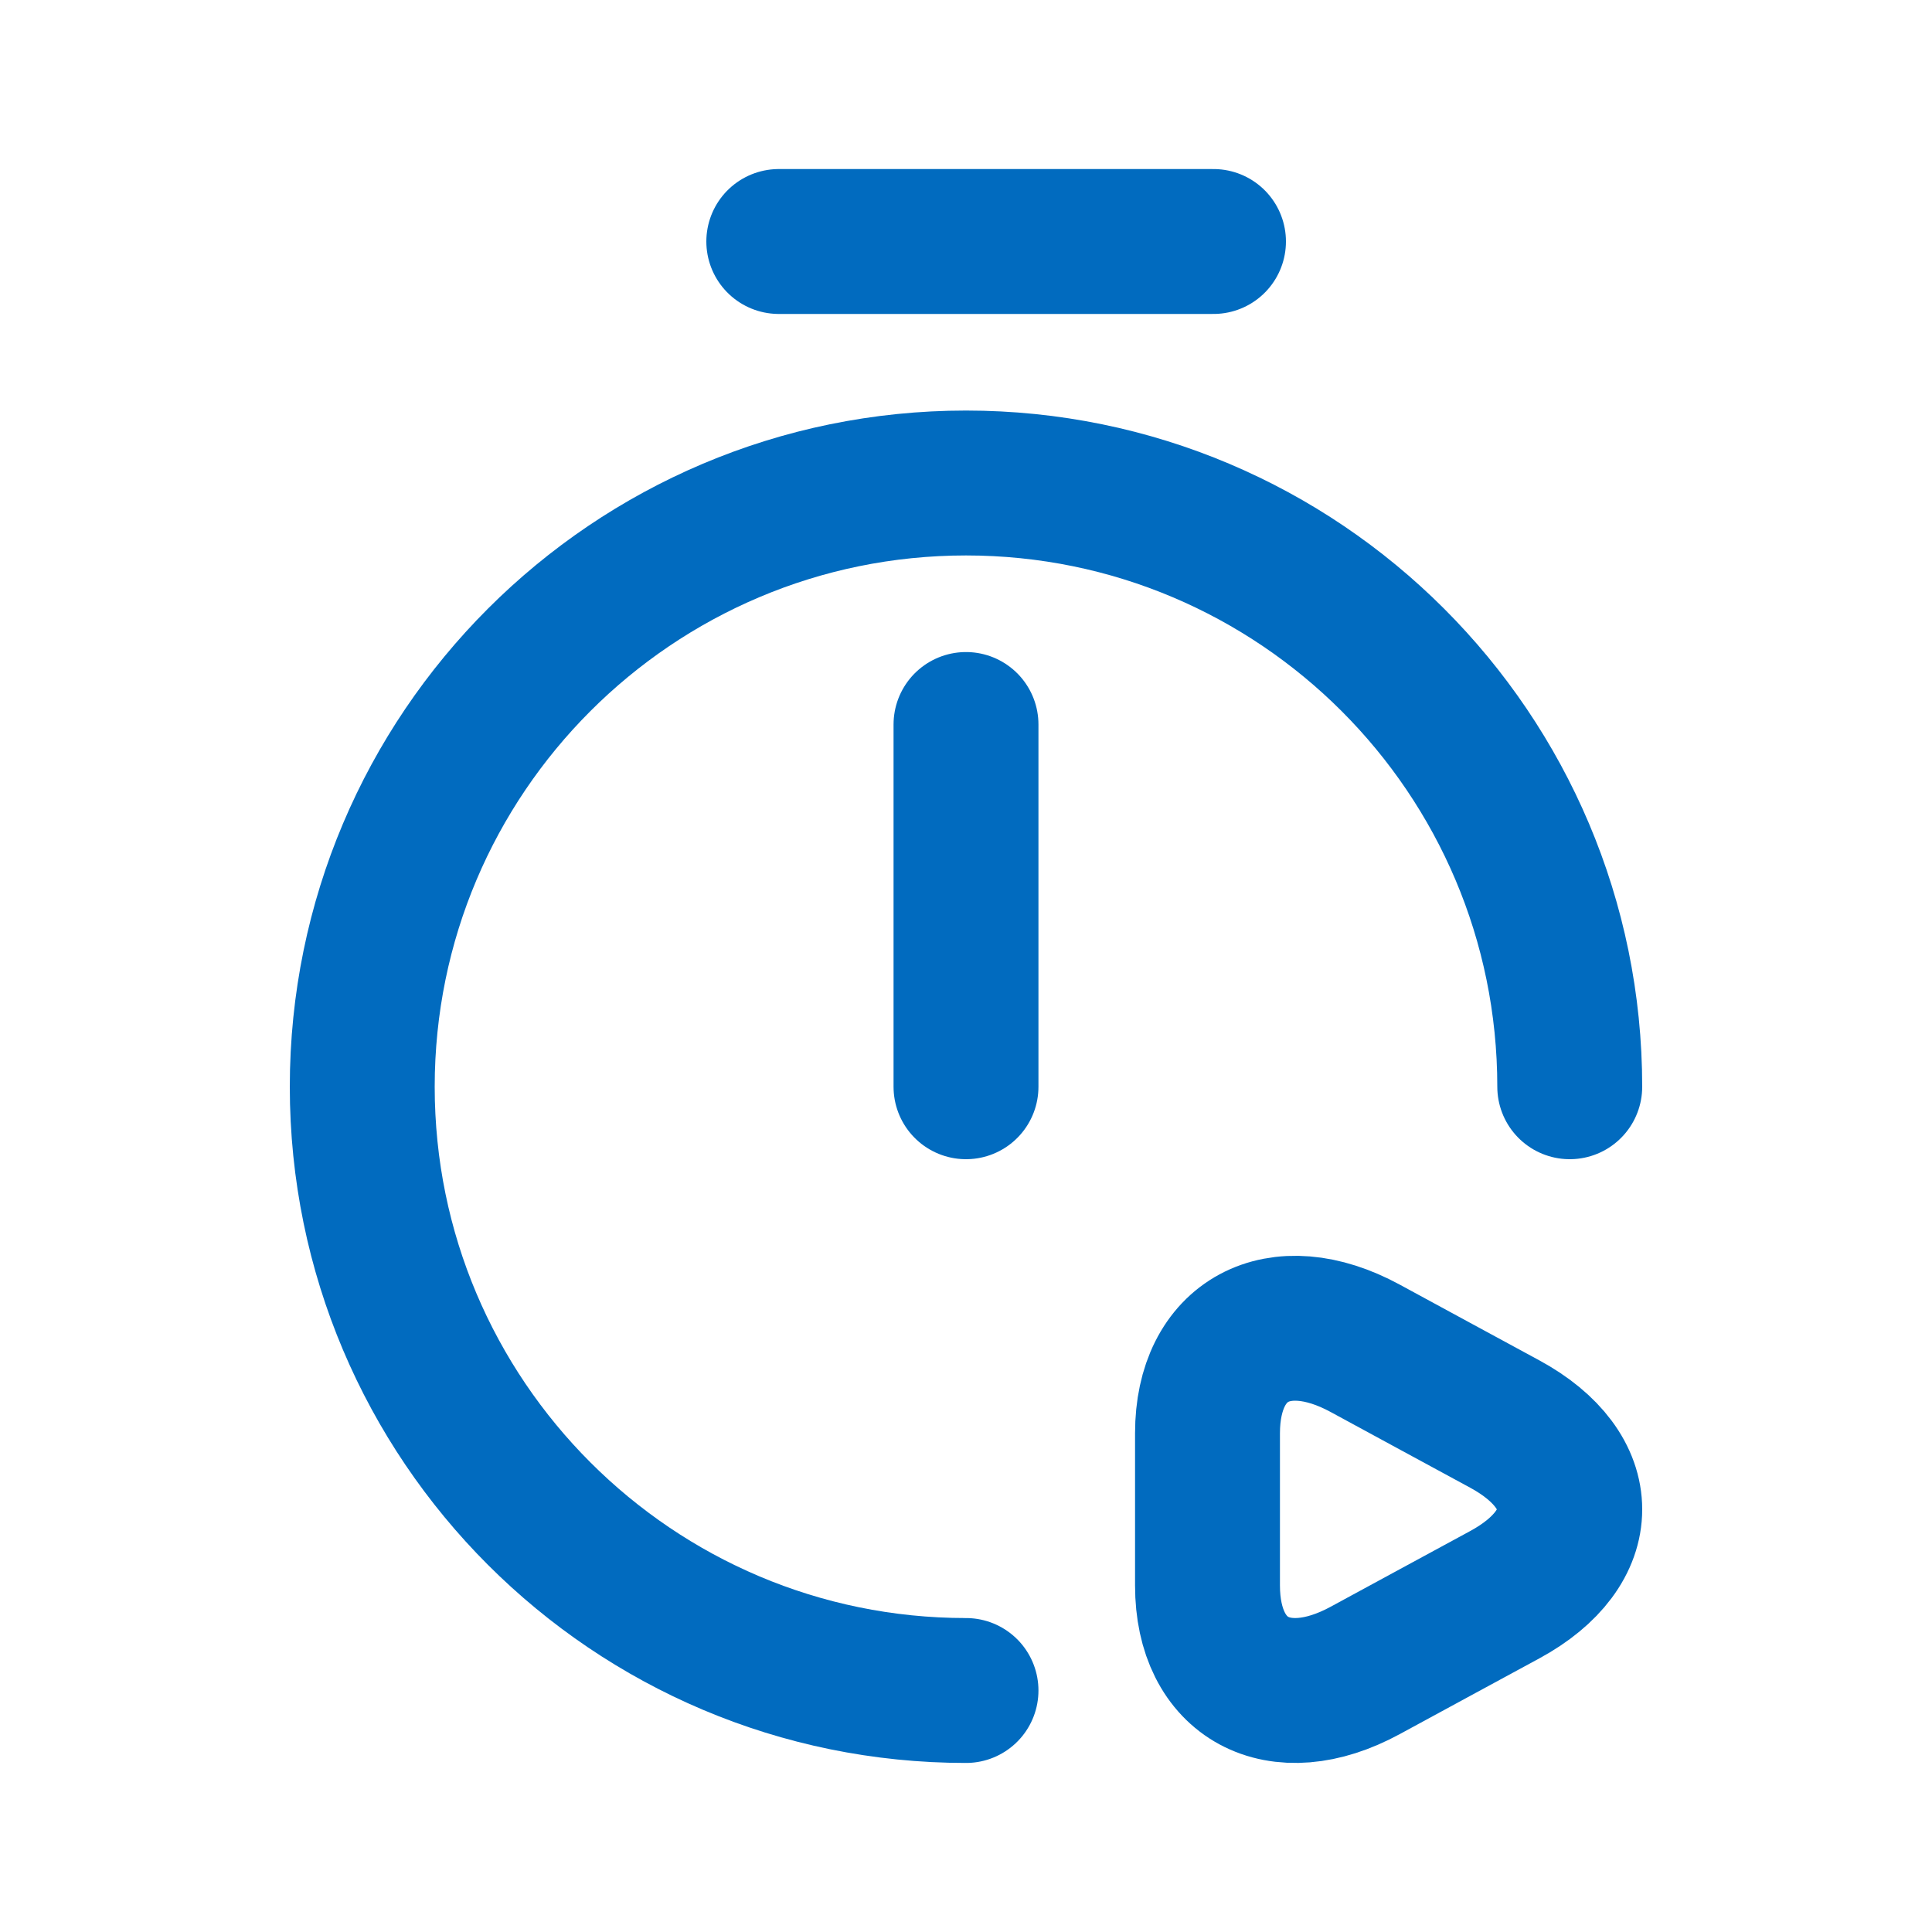<svg width="20" height="20" viewBox="0 0 20 20" fill="none" xmlns="http://www.w3.org/2000/svg">
<path d="M10 7.5V11.25" stroke="#016BBF" stroke-width="1.5" stroke-linecap="round" stroke-linejoin="round"/>
<path d="M10 17.5C6.55 17.5 3.75 14.7 3.75 11.25C3.75 7.8 6.55 5 10 5C13.45 5 16.25 7.8 16.25 11.25" stroke="#016BBF" stroke-width="1.5" stroke-linecap="round" stroke-linejoin="round"/>
<path d="M8.062 2.5H12.562" stroke="#016BBF" stroke-width="1.5" stroke-linecap="round" stroke-linejoin="round"/>
<path d="M12.5 15.622V14.837C12.5 13.87 13.237 13.471 14.133 13.958L14.855 14.35L15.578 14.742C16.474 15.229 16.474 16.021 15.578 16.508L14.855 16.9L14.133 17.292C13.237 17.779 12.5 17.38 12.5 16.413V15.622Z" stroke="#016BBF" stroke-width="1.5" stroke-linecap="round" stroke-linejoin="round"/>
</svg>
